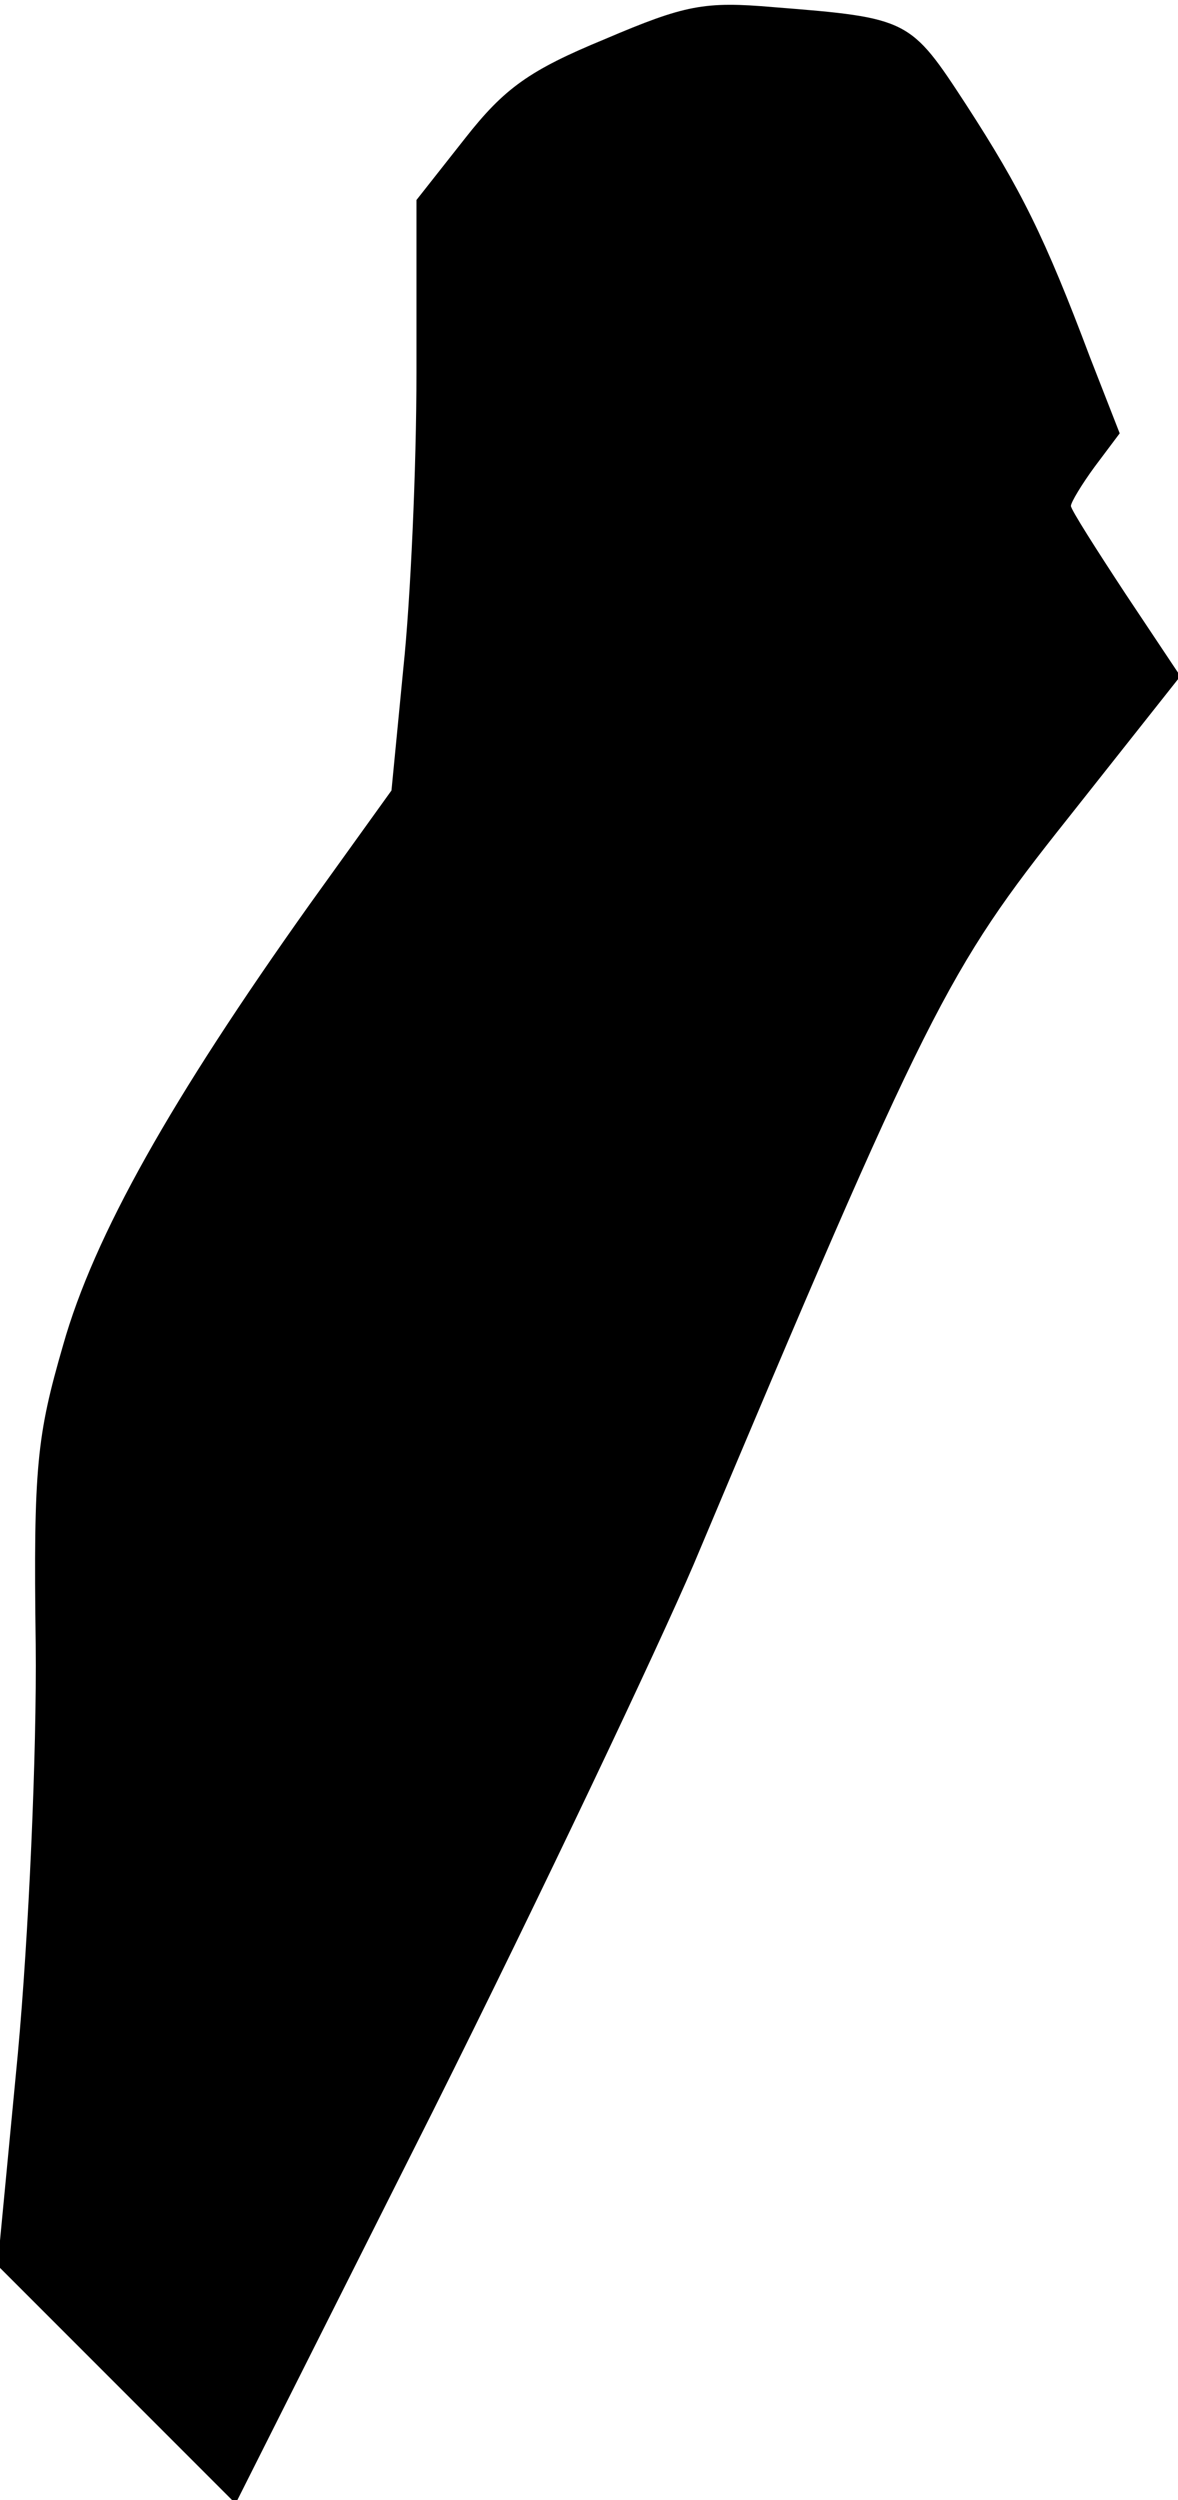 <?xml version="1.0" standalone="no"?>
<!DOCTYPE svg PUBLIC "-//W3C//DTD SVG 20010904//EN"
 "http://www.w3.org/TR/2001/REC-SVG-20010904/DTD/svg10.dtd">
<svg version="1.0" xmlns="http://www.w3.org/2000/svg"
 width="99pt" height="210pt" viewBox="0 0 99 210"
 preserveAspectRatio="xMidYMid meet">
<g transform="translate(0,210) scale(0.1,-0.1)"
fill="#000000" stroke="none">
<path fill="#000000" stroke="none" d="M508 2067 c-63 -26 -84 -41 -117 -83
l-41 -52 0 -145 c0 -80 -5 -191 -11 -248 l-10 -103 -69 -96 c-116 -163 -181
-278 -207 -370 -22 -76 -25 -102 -23 -251 1 -92 -6 -246 -15 -344 l-17 -178
100 -100 100 -100 166 330 c91 182 189 389 219 459 197 468 213 499 314 626
l95 120 -46 69 c-25 38 -46 71 -46 74 0 3 9 18 20 33 l21 28 -25 64 c-38 101
-58 141 -104 212 -47 72 -48 73 -162 82 -58 5 -74 2 -142 -27z"/>
</g>
</svg>
